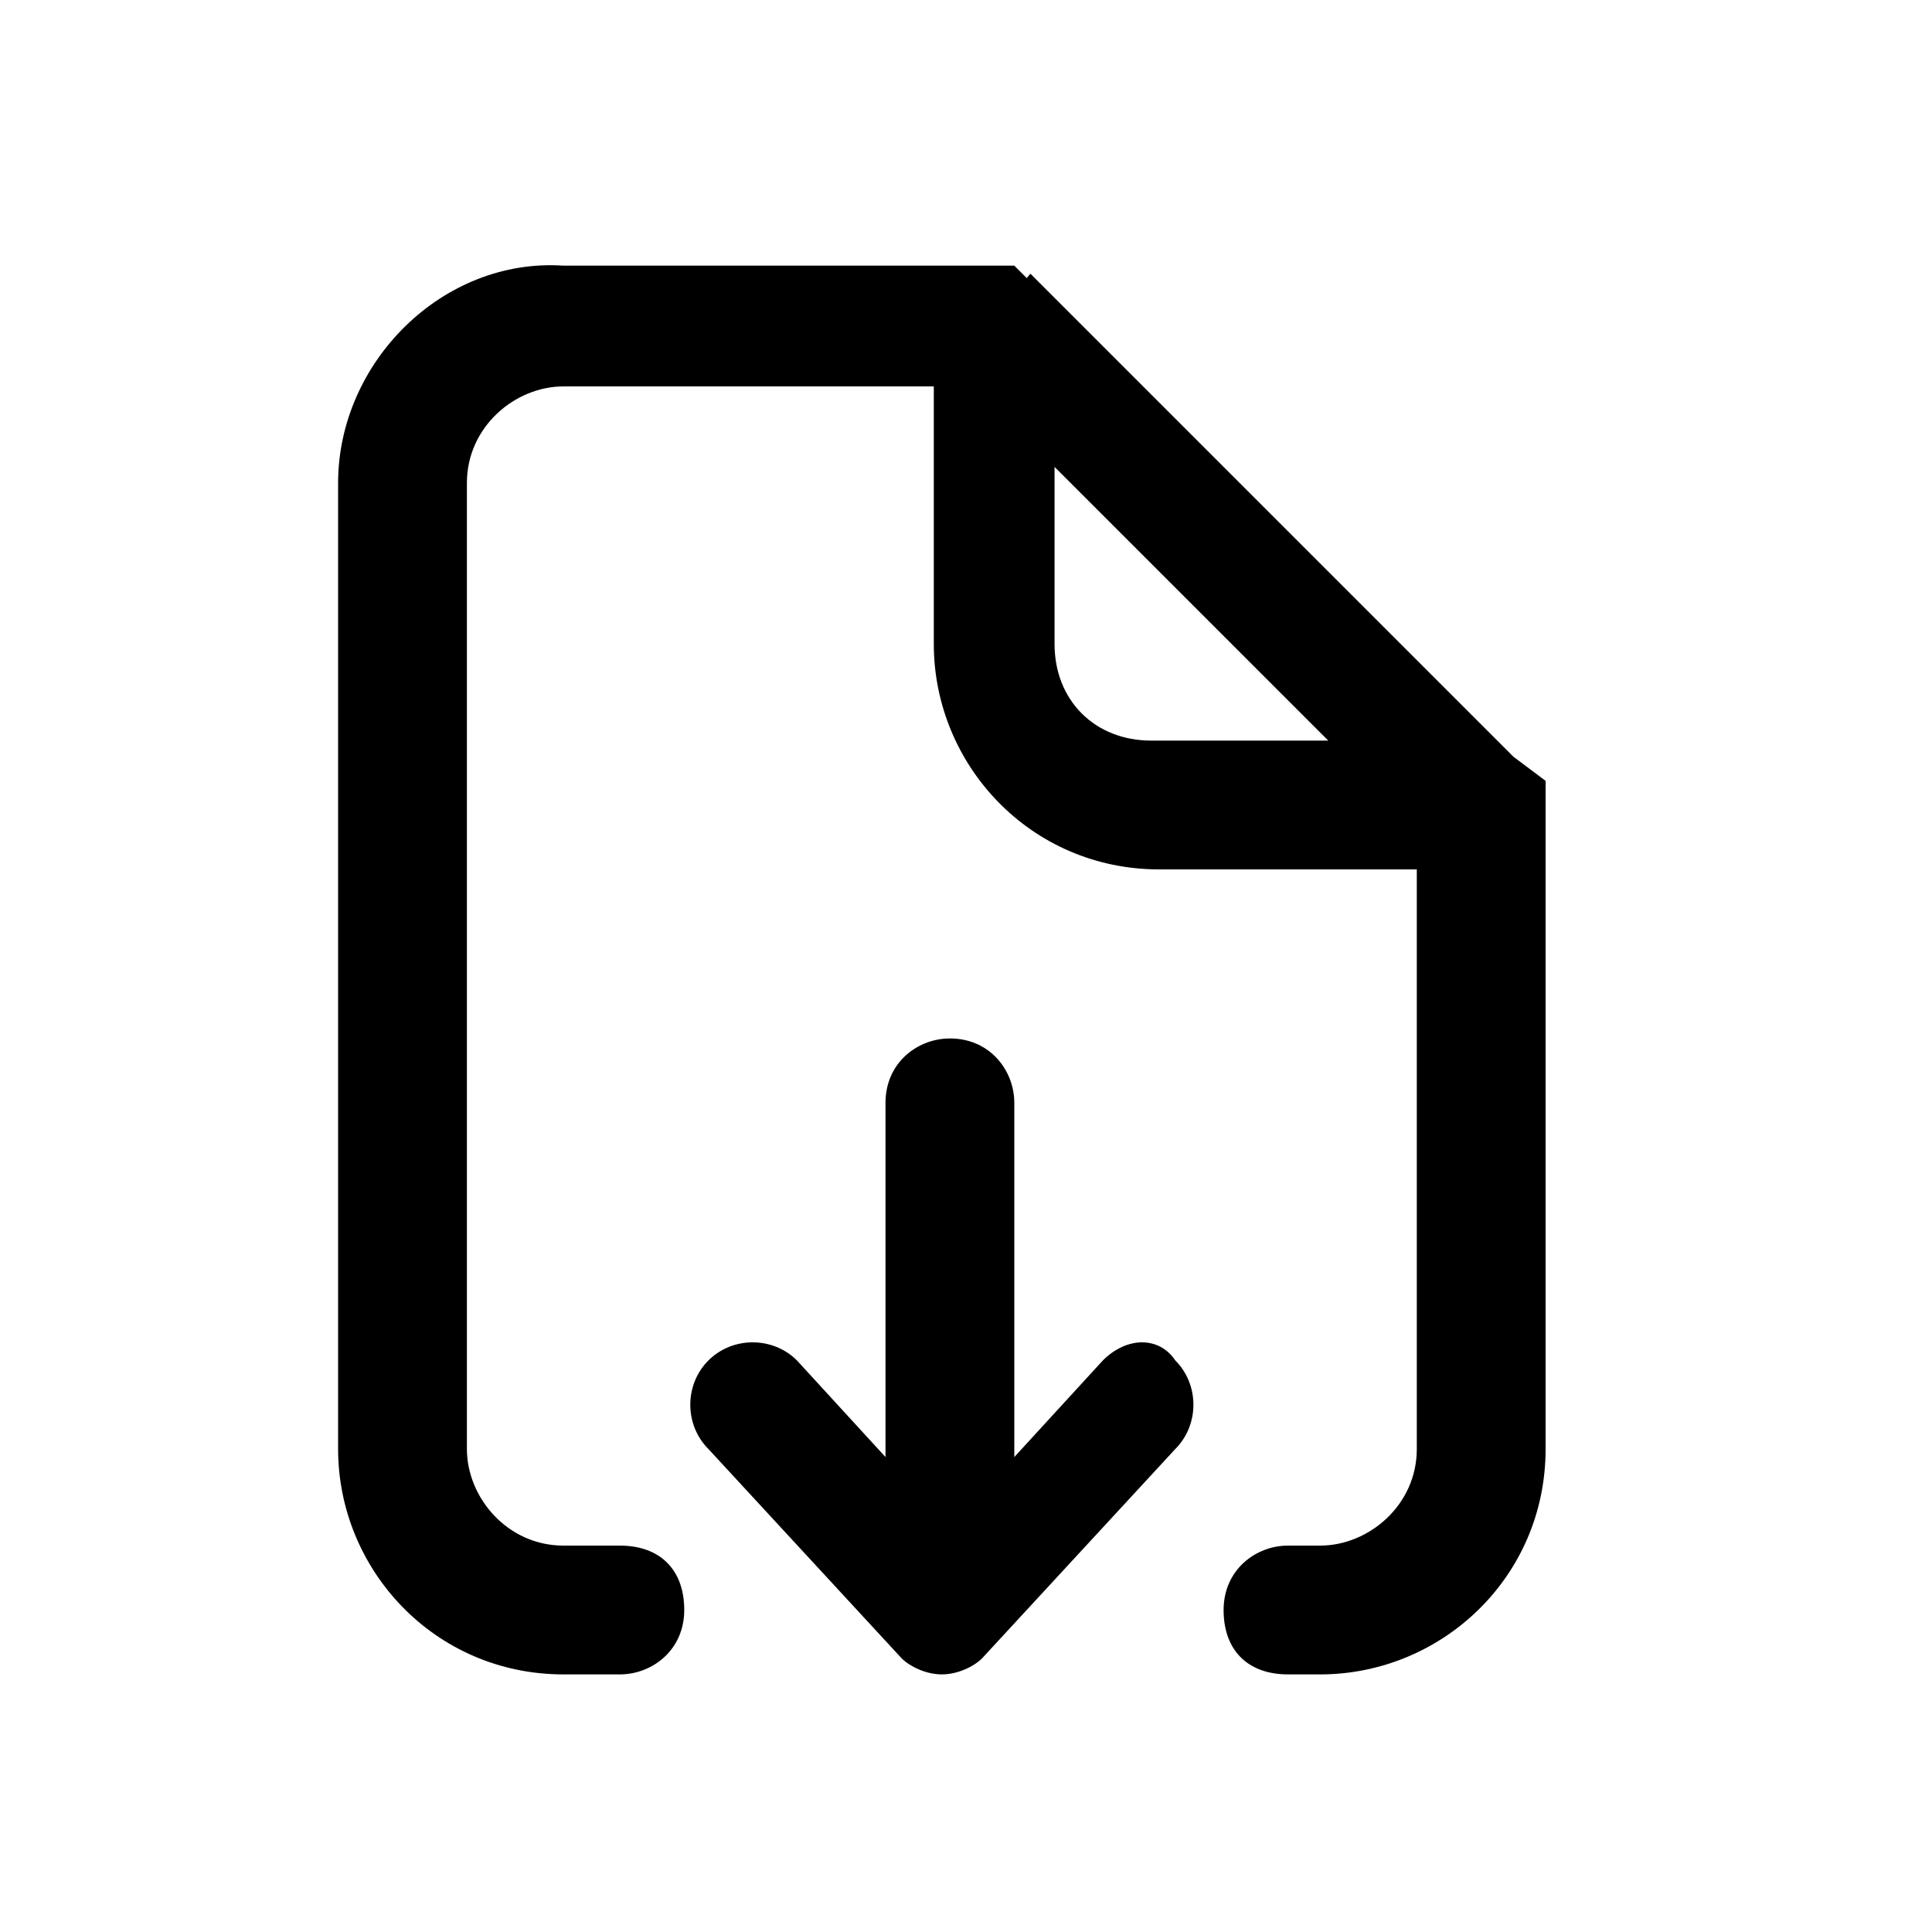 <?xml version="1.0" encoding="utf-8"?>
<!-- Generator: Adobe Illustrator 24.2.1, SVG Export Plug-In . SVG Version: 6.00 Build 0)  -->
<svg version="1.1" xmlns="http://www.w3.org/2000/svg" xmlns:xlink="http://www.w3.org/1999/xlink" x="0px" y="0px" viewBox="0 0 24 24" style="enable-background:new 0 0 24 24;" xml:space="preserve">
<g>
	<path d="M18.8,9.4l-6-6L12.3,4h0l0.5-0.5l-0.2-0.2h-0.3H7C5.5,3.2,4.2,4.5,4.2,6v12c0,1.5,1.2,2.8,2.8,2.8h0.7
		c0.4,0,0.8-0.3,0.8-0.8s-0.3-0.8-0.8-0.8H7c-0.7,0-1.2-0.6-1.2-1.2V6c0-0.7,0.6-1.2,1.2-1.2h4.6V8c0,1.5,1.2,2.8,2.8,2.8h3.2V18
		c0,0.7-0.6,1.2-1.2,1.2h-0.4c-0.4,0-0.8,0.3-0.8,0.8s0.3,0.8,0.8,0.8h0.4c1.5,0,2.8-1.2,2.8-2.8v-8V9.7L18.8,9.4z M13.1,8V5.8
		l3.4,3.4h-2.2C13.6,9.2,13.1,8.7,13.1,8z"/>
	<path d="M13.7,16.9l-1.1,1.2v-4.4c0-0.4-0.3-0.8-0.8-0.8c-0.4,0-0.8,0.3-0.8,0.8v4.4l-1.1-1.2c-0.3-0.3-0.8-0.3-1.1,0
		c-0.3,0.3-0.3,0.8,0,1.1l2.4,2.6l0.1-0.1l0,0l-0.1,0.1c0.1,0.1,0.3,0.2,0.5,0.2c0.2,0,0.4-0.1,0.5-0.2l2.4-2.6
		c0.3-0.3,0.3-0.8,0-1.1C14.4,16.6,14,16.6,13.7,16.9z"/>
</g>
</svg>
